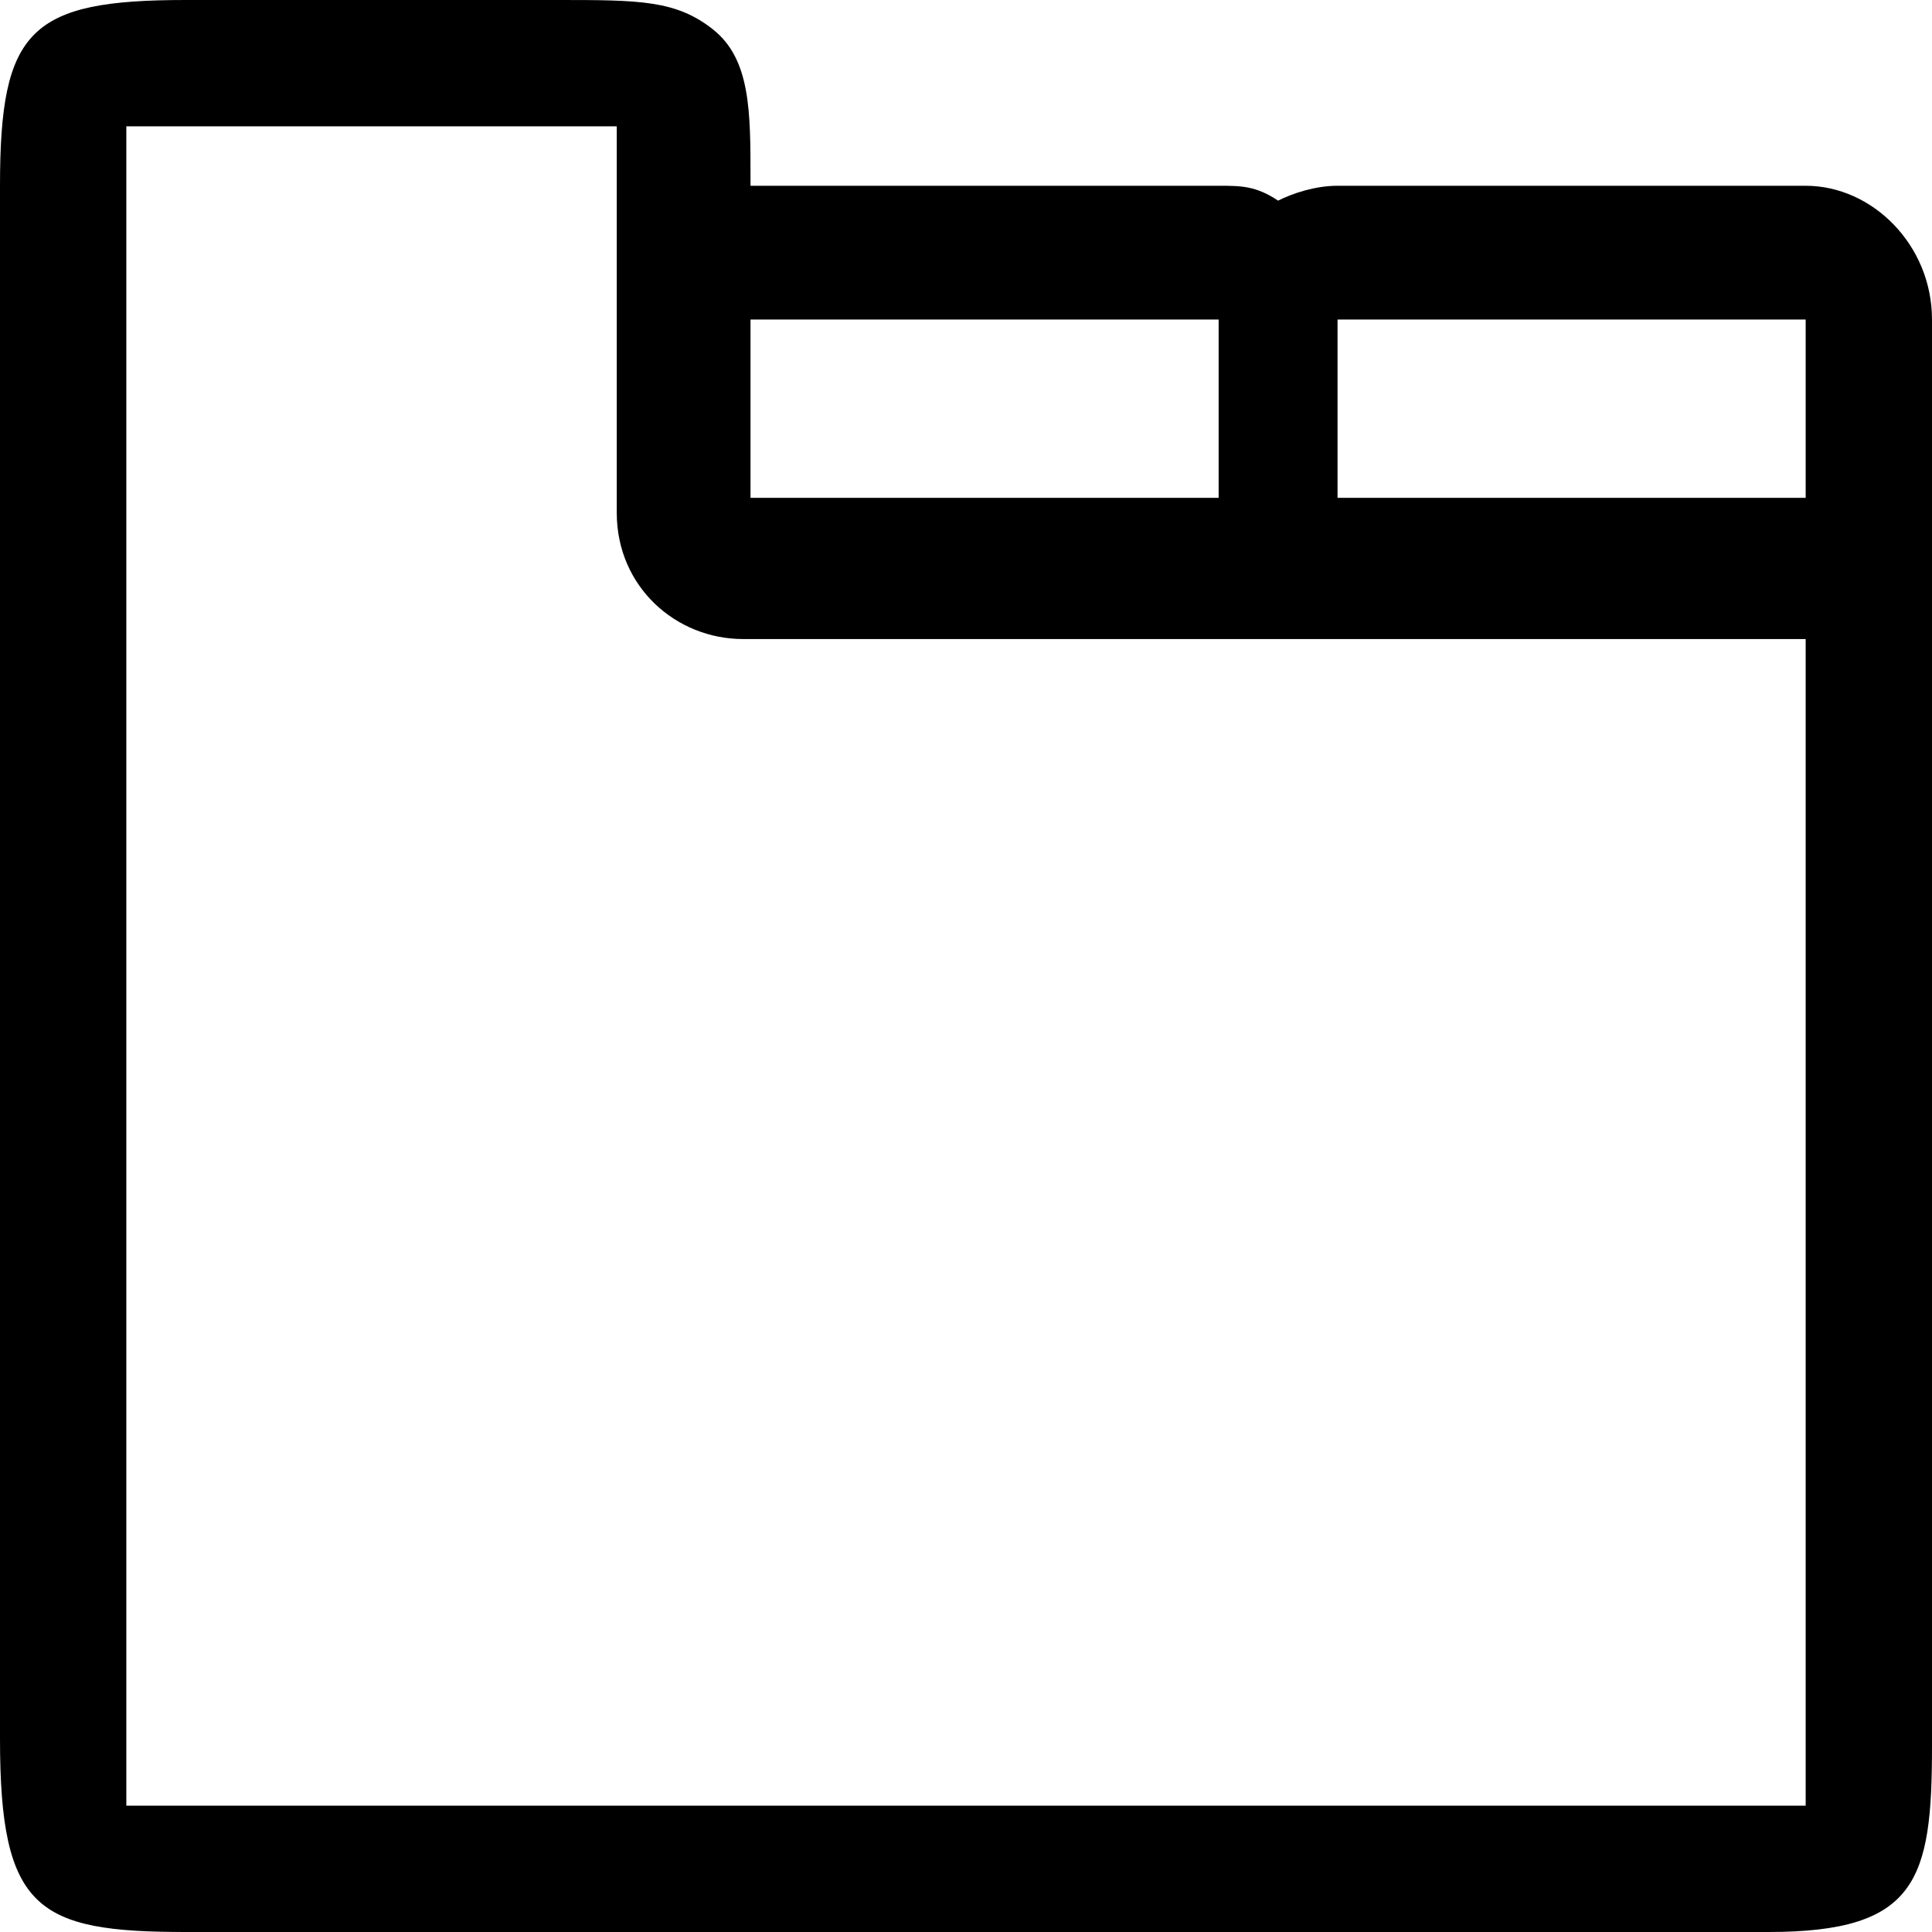 <?xml version="1.0" encoding="utf-8"?>
<!-- Generator: Adobe Adobe Illustrator 24.2.0, SVG Export Plug-In . SVG Version: 6.00 Build 0)  -->
<svg version="1.1" xmlns="http://www.w3.org/2000/svg" xmlns:xlink="http://www.w3.org/1999/xlink" x="0px" y="0px"
	 viewBox="0 0 26 26" style="enable-background:new 0 0 26 26;" xml:space="preserve">
<style type="text/css">
	.st0{stroke:#000000;stroke-width:0.324;stroke-miterlimit:10;}
</style>
<g >
</g>
<g id="Icons">
	<path id="XMLID_456_" d="M26,4.3c0-1-0.8-1.8-1.7-1.8H18c-0.3,0-0.6,0.1-0.8,0.2c-0.3-0.2-0.5-0.2-0.8-0.2h-6.3c0,0,0,0,0,0V2.4
		c0-0.9,0-1.6-0.5-2C9.1,0,8.6,0,7.5,0h-5C0.4,0,0,0.4,0,2.5v20.9C0,25.7,0.5,26,2.5,26h21.3c2,0,2.2-0.7,2.2-2.5V8.7
		c0-0.1,0-0.2,0-0.2h0V4.3z M24.3,4.3v2.4H18V4.3H24.3z M10.1,4.3h6.3v2.4l-6.3,0V4.3z M24.3,23.5c0,0.3,0,0.6,0,0.8
		c-0.1,0-0.3,0-0.5,0H2.5c-0.3,0-0.6,0-0.8,0c0-0.2,0-0.6,0-0.8V2.5c0-0.3,0-0.6,0-0.8c0.2,0,0.5,0,0.8,0h5c0.3,0,0.6,0,0.8,0
		c0,0.2,0,0.4,0,0.7v1.7c0,0,0,0.1,0,0.1v2.5c0,0,0,0.1,0,0.1v0.1c0,1,0.8,1.7,1.7,1.7h14.3V23.5z"/>
</g>
</svg>
